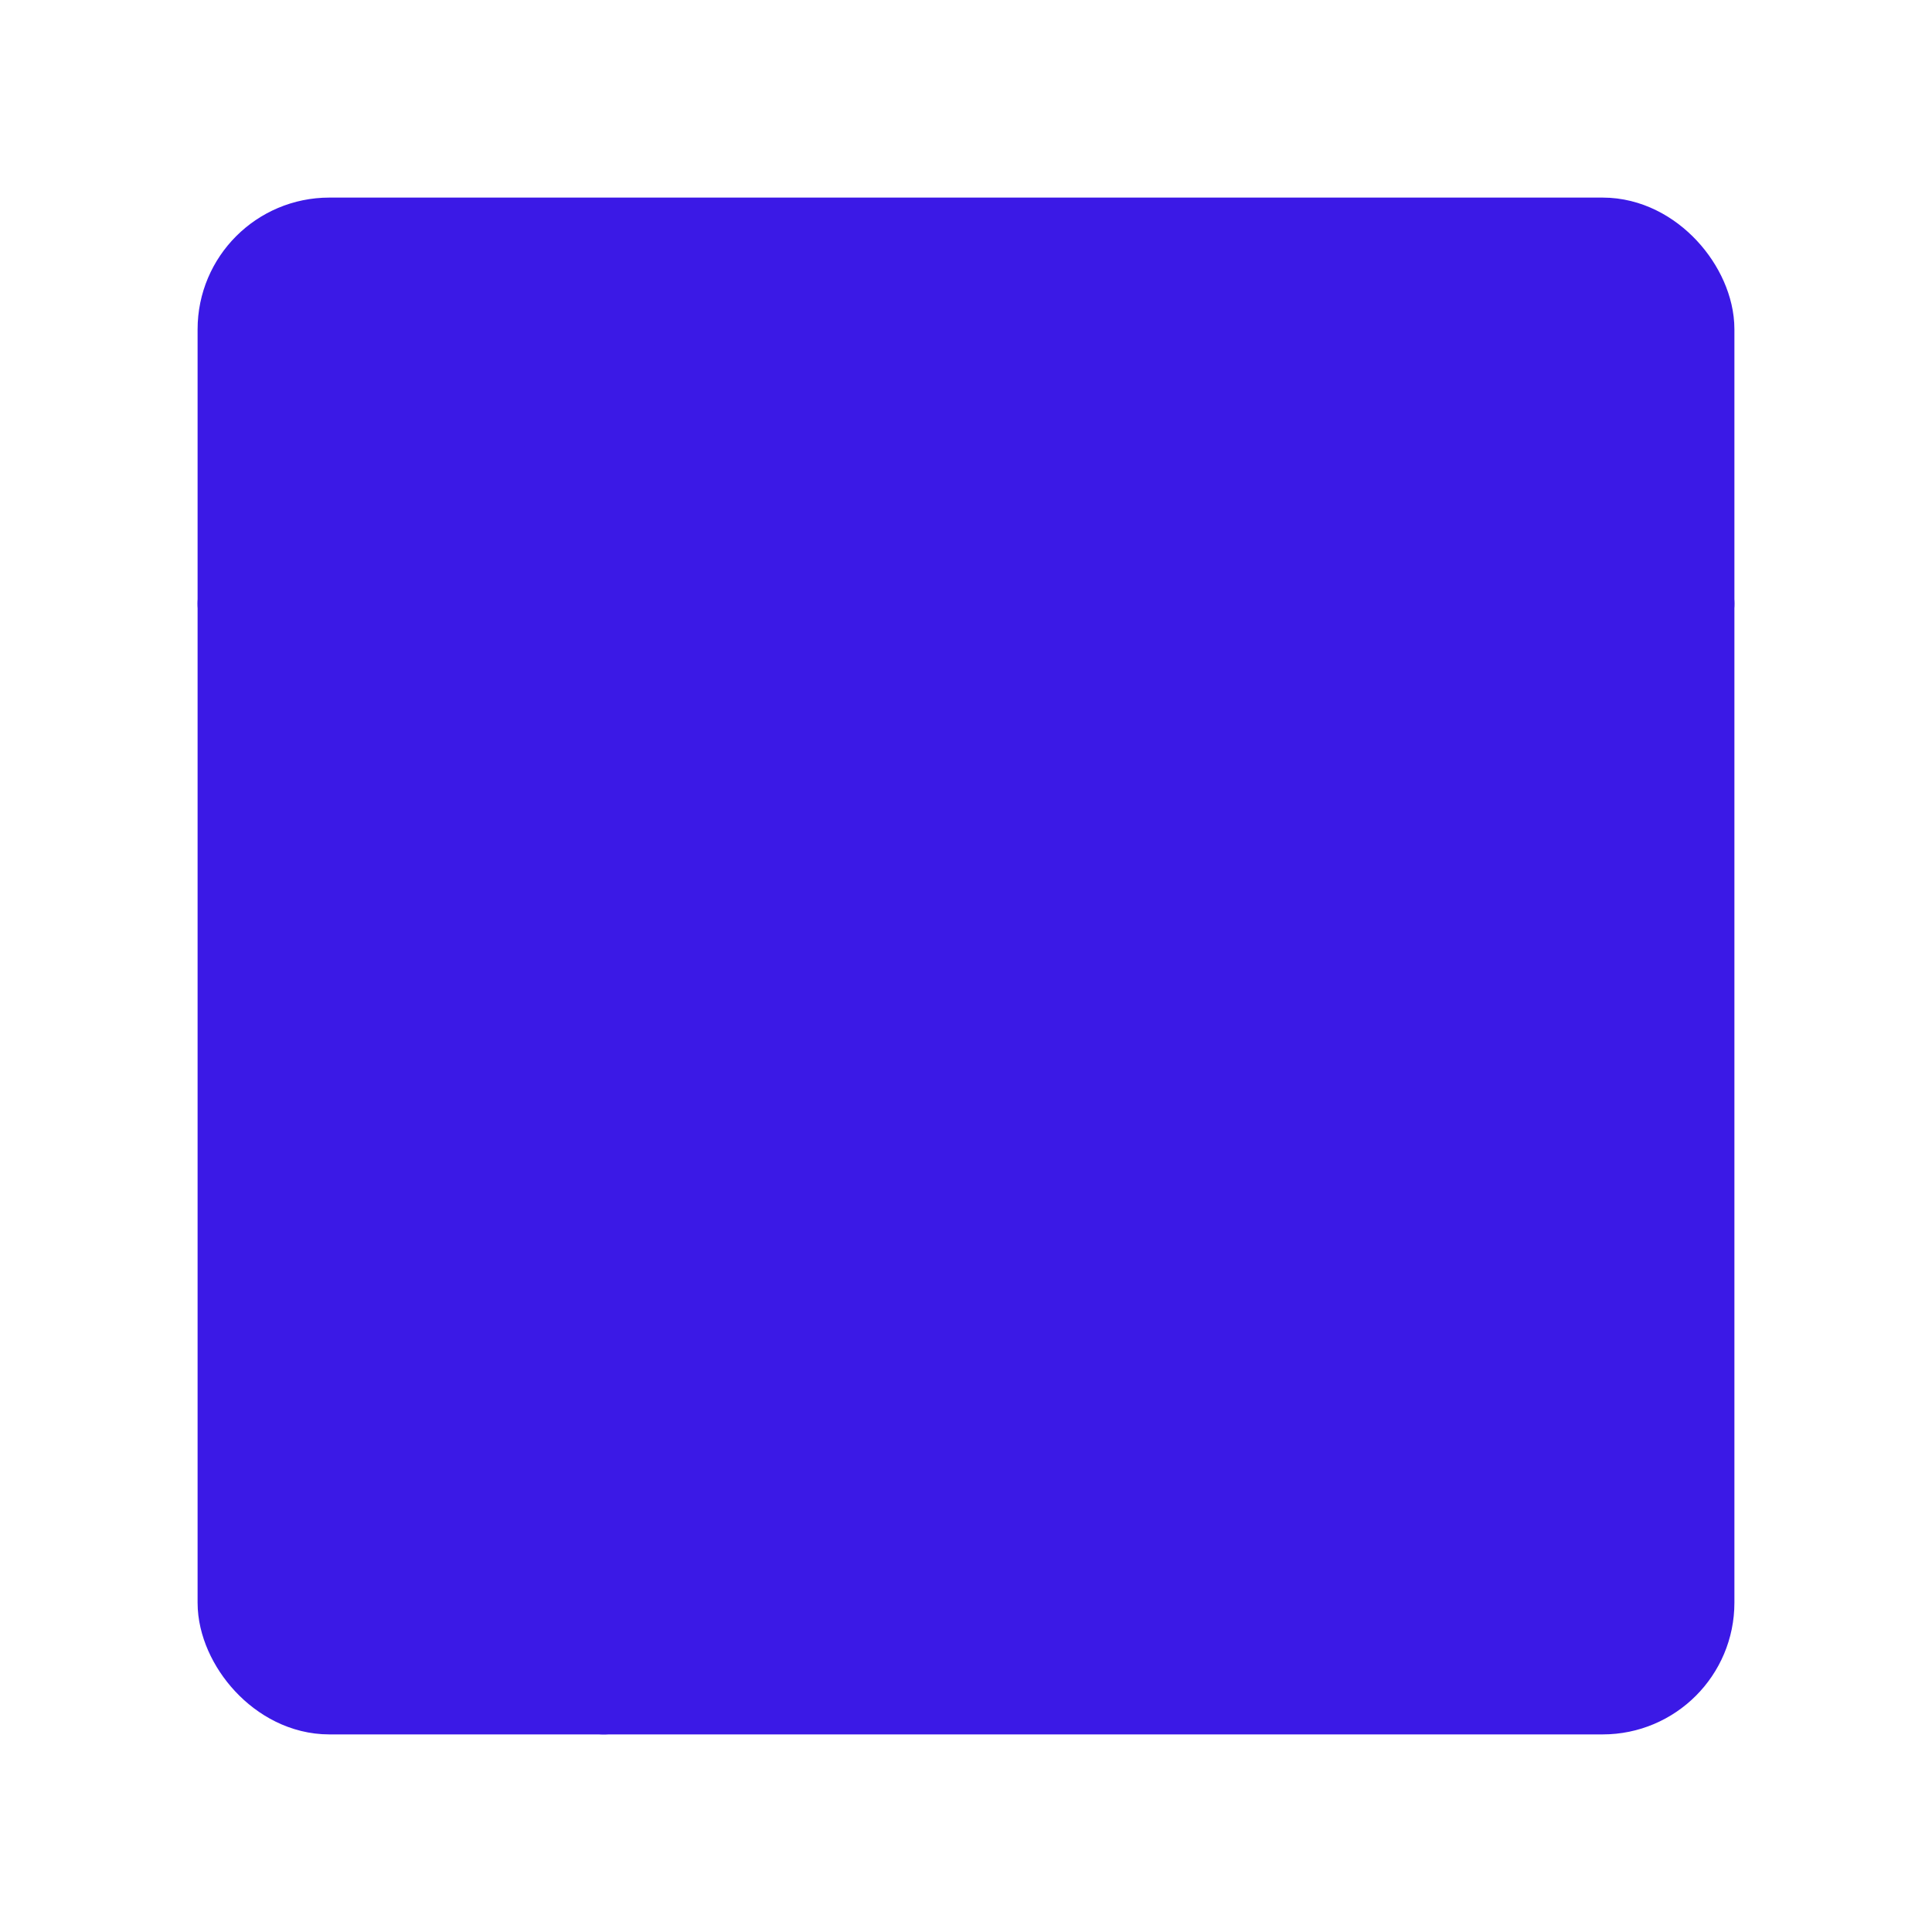 <?xml version="1.0" encoding="UTF-8"?>
<svg width="44px" height="44px" viewBox="0 0 44 44" version="1.1" xmlns="http://www.w3.org/2000/svg" xmlns:xlink="http://www.w3.org/1999/xlink">
    <g stroke="none" stroke-width="1" fill="#3B19E6" fill-rule="evenodd">
        <rect stroke="#3B19E6" stroke-width="2" stroke-linecap="round" stroke-linejoin="round" x="5.5" y="5.5" width="33" height="33" rx="2"></rect>
        <path d="M5.5,13.75 L38.5,13.75" stroke="#3B19E6" stroke-width="2" stroke-linecap="round" stroke-linejoin="round"/>
        <path d="M13.75,38.5 L13.75,13.75" stroke="#3B19E6" stroke-width="2" stroke-linecap="round" stroke-linejoin="round"/>
        <circle stroke="#3B19E6" stroke-width="2" stroke-linecap="round" stroke-linejoin="round" cx="9.625" cy="9.625" r="1.375"></circle>
        <circle stroke="#3B19E6" stroke-width="2" stroke-linecap="round" stroke-linejoin="round" cx="16.5" cy="9.625" r="1.375"></circle>
        <path d="M22,26.125 C22,24.264 23.514,22.75 25.375,22.75 L30.25,22.75 C32.111,22.75 33.625,24.264 33.625,26.125 L33.625,31 C33.625,32.861 32.111,34.375 30.25,34.375 L25.375,34.375 C23.514,34.375 22,32.861 22,31 L22,26.125 Z" stroke="#3B19E6" stroke-width="2" stroke-linecap="round" stroke-linejoin="round"/>
    </g>
</svg> 